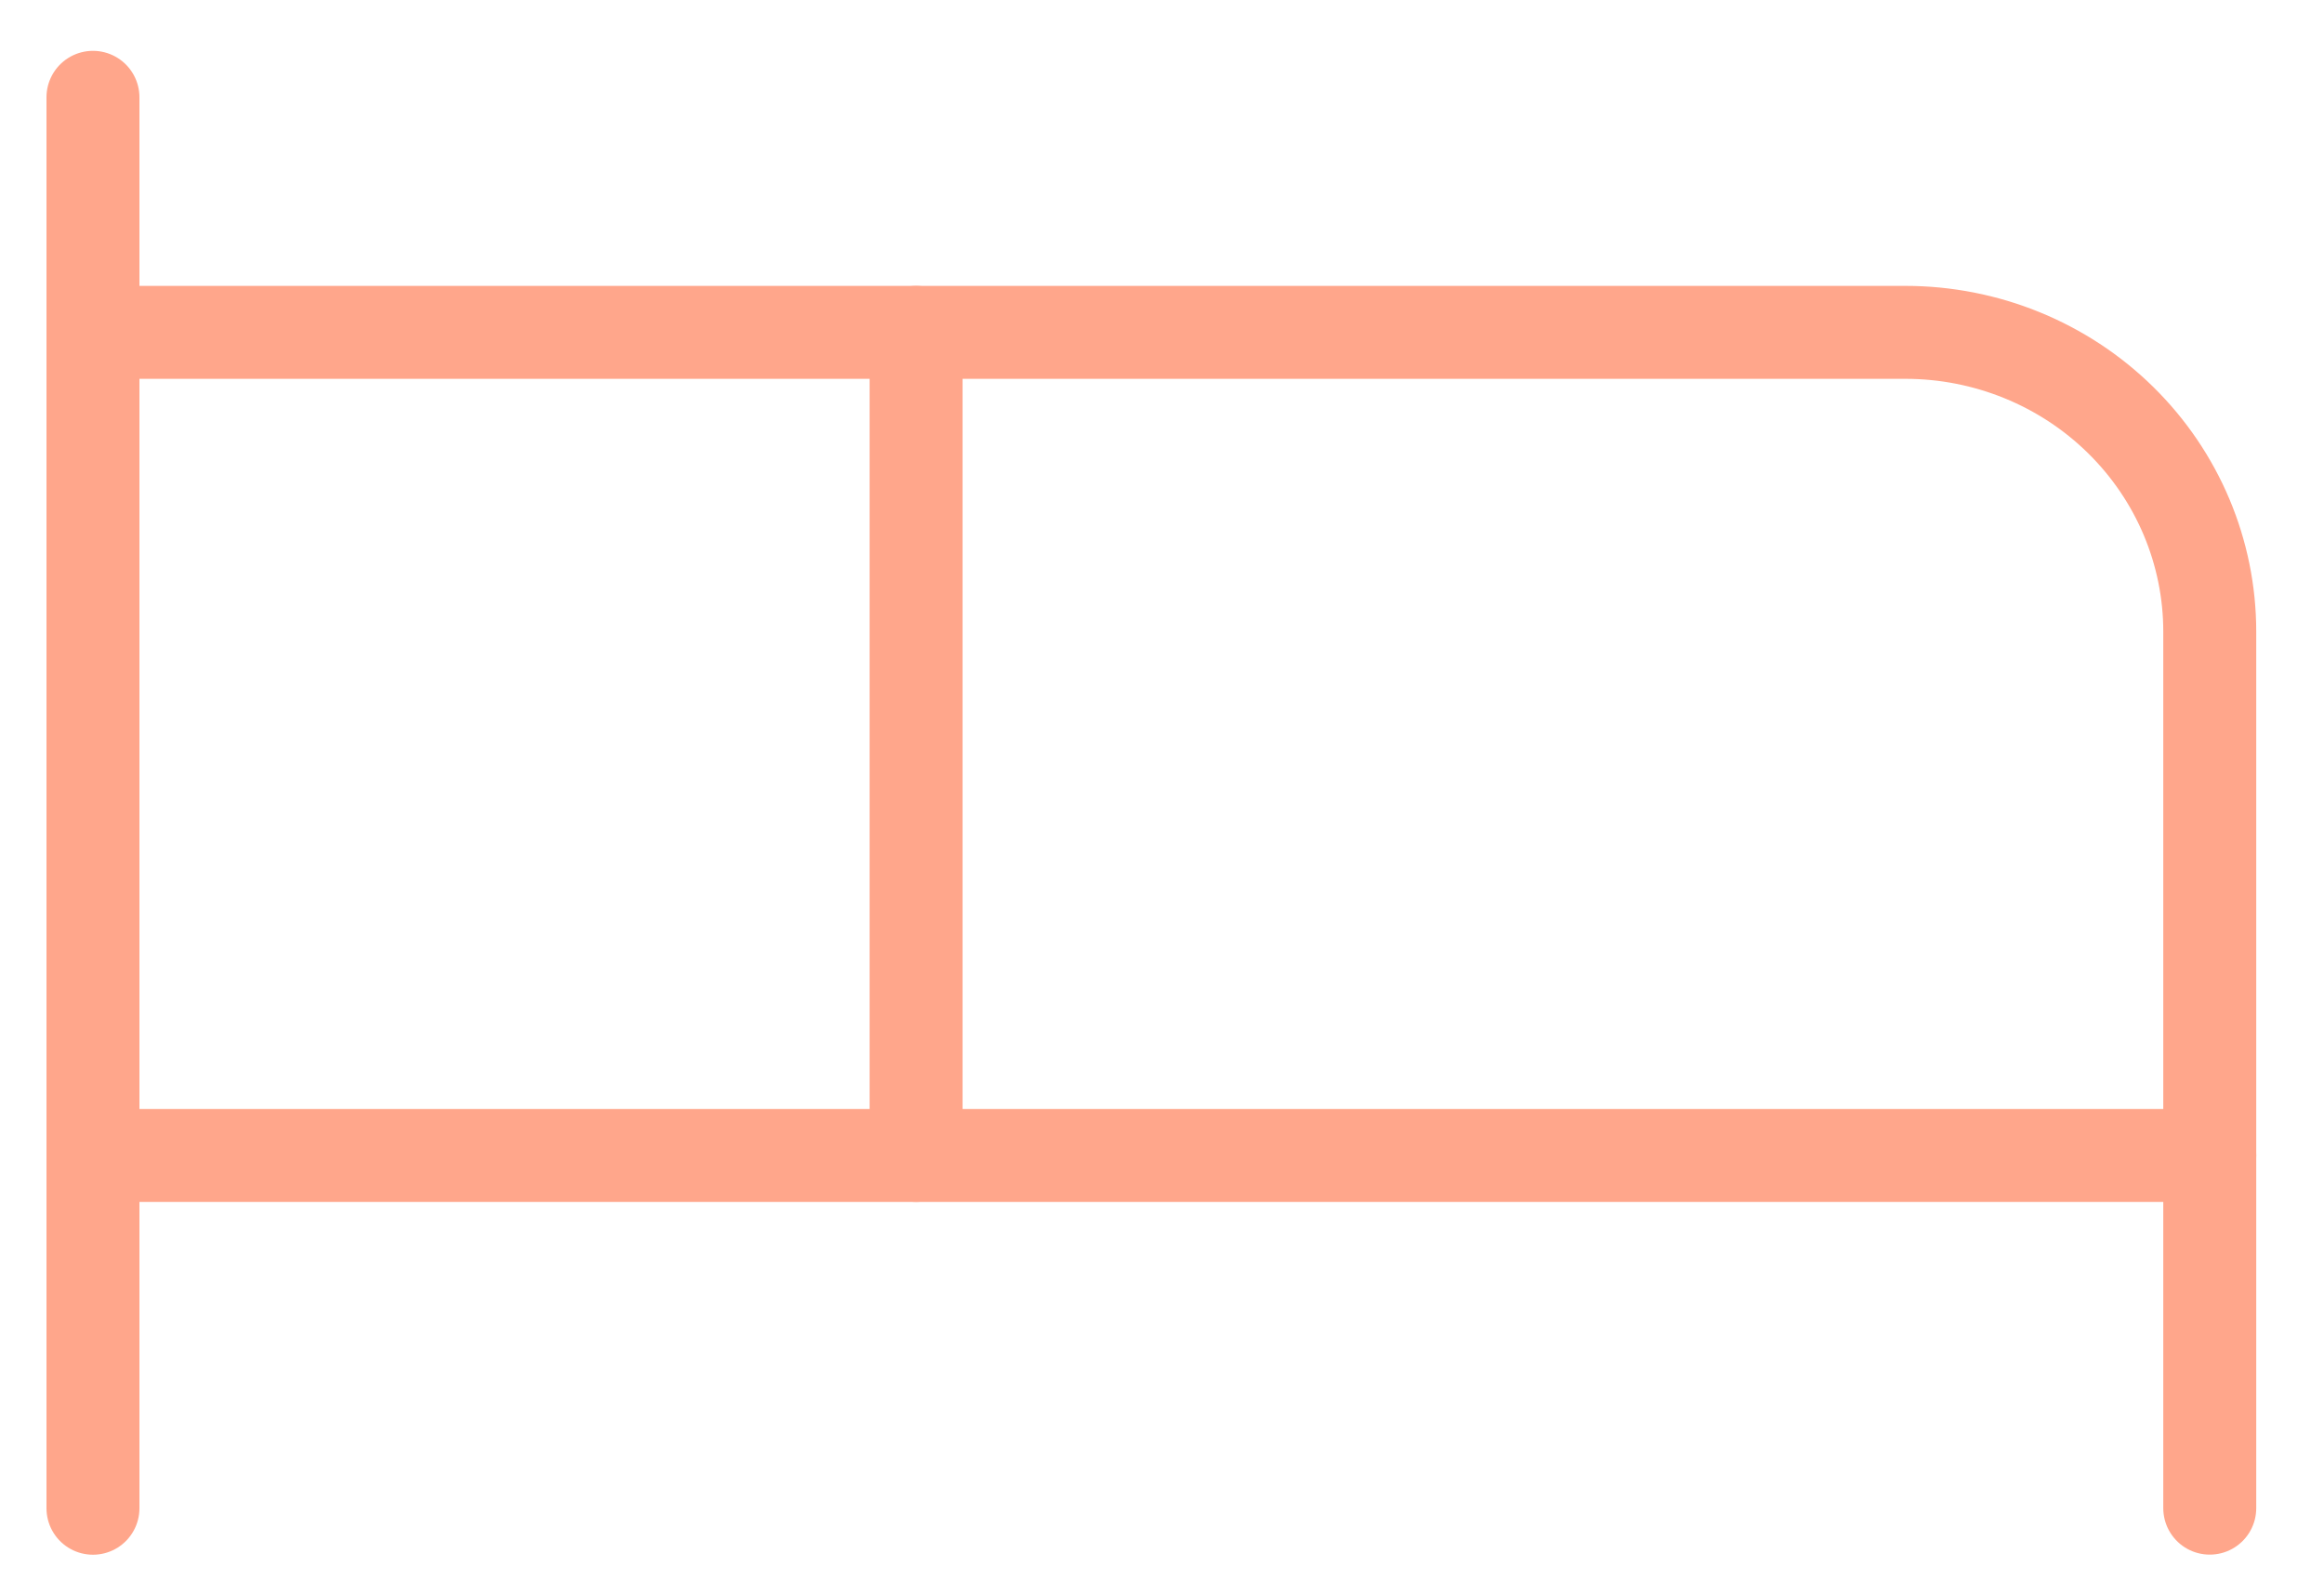 <svg width="25" height="17" viewBox="0 0 25 17" fill="none" xmlns="http://www.w3.org/2000/svg">
<path d="M9.855 12.432V3.576H20.497C21.365 3.576 22.198 3.915 22.812 4.519C23.426 5.123 23.771 5.942 23.771 6.796V12.432" stroke="#FFA68B" stroke-linecap="round" stroke-linejoin="round"/>
<path d="M1 16.228V1.047" stroke="#FFA68B" stroke-linecap="round" stroke-linejoin="round"/>
<path d="M1 12.432H23.771V16.227" stroke="#FFA68B" stroke-linecap="round" stroke-linejoin="round"/>
<path d="M9.855 3.576H1" stroke="#FFA68B" stroke-linecap="round" stroke-linejoin="round"/>
</svg>
